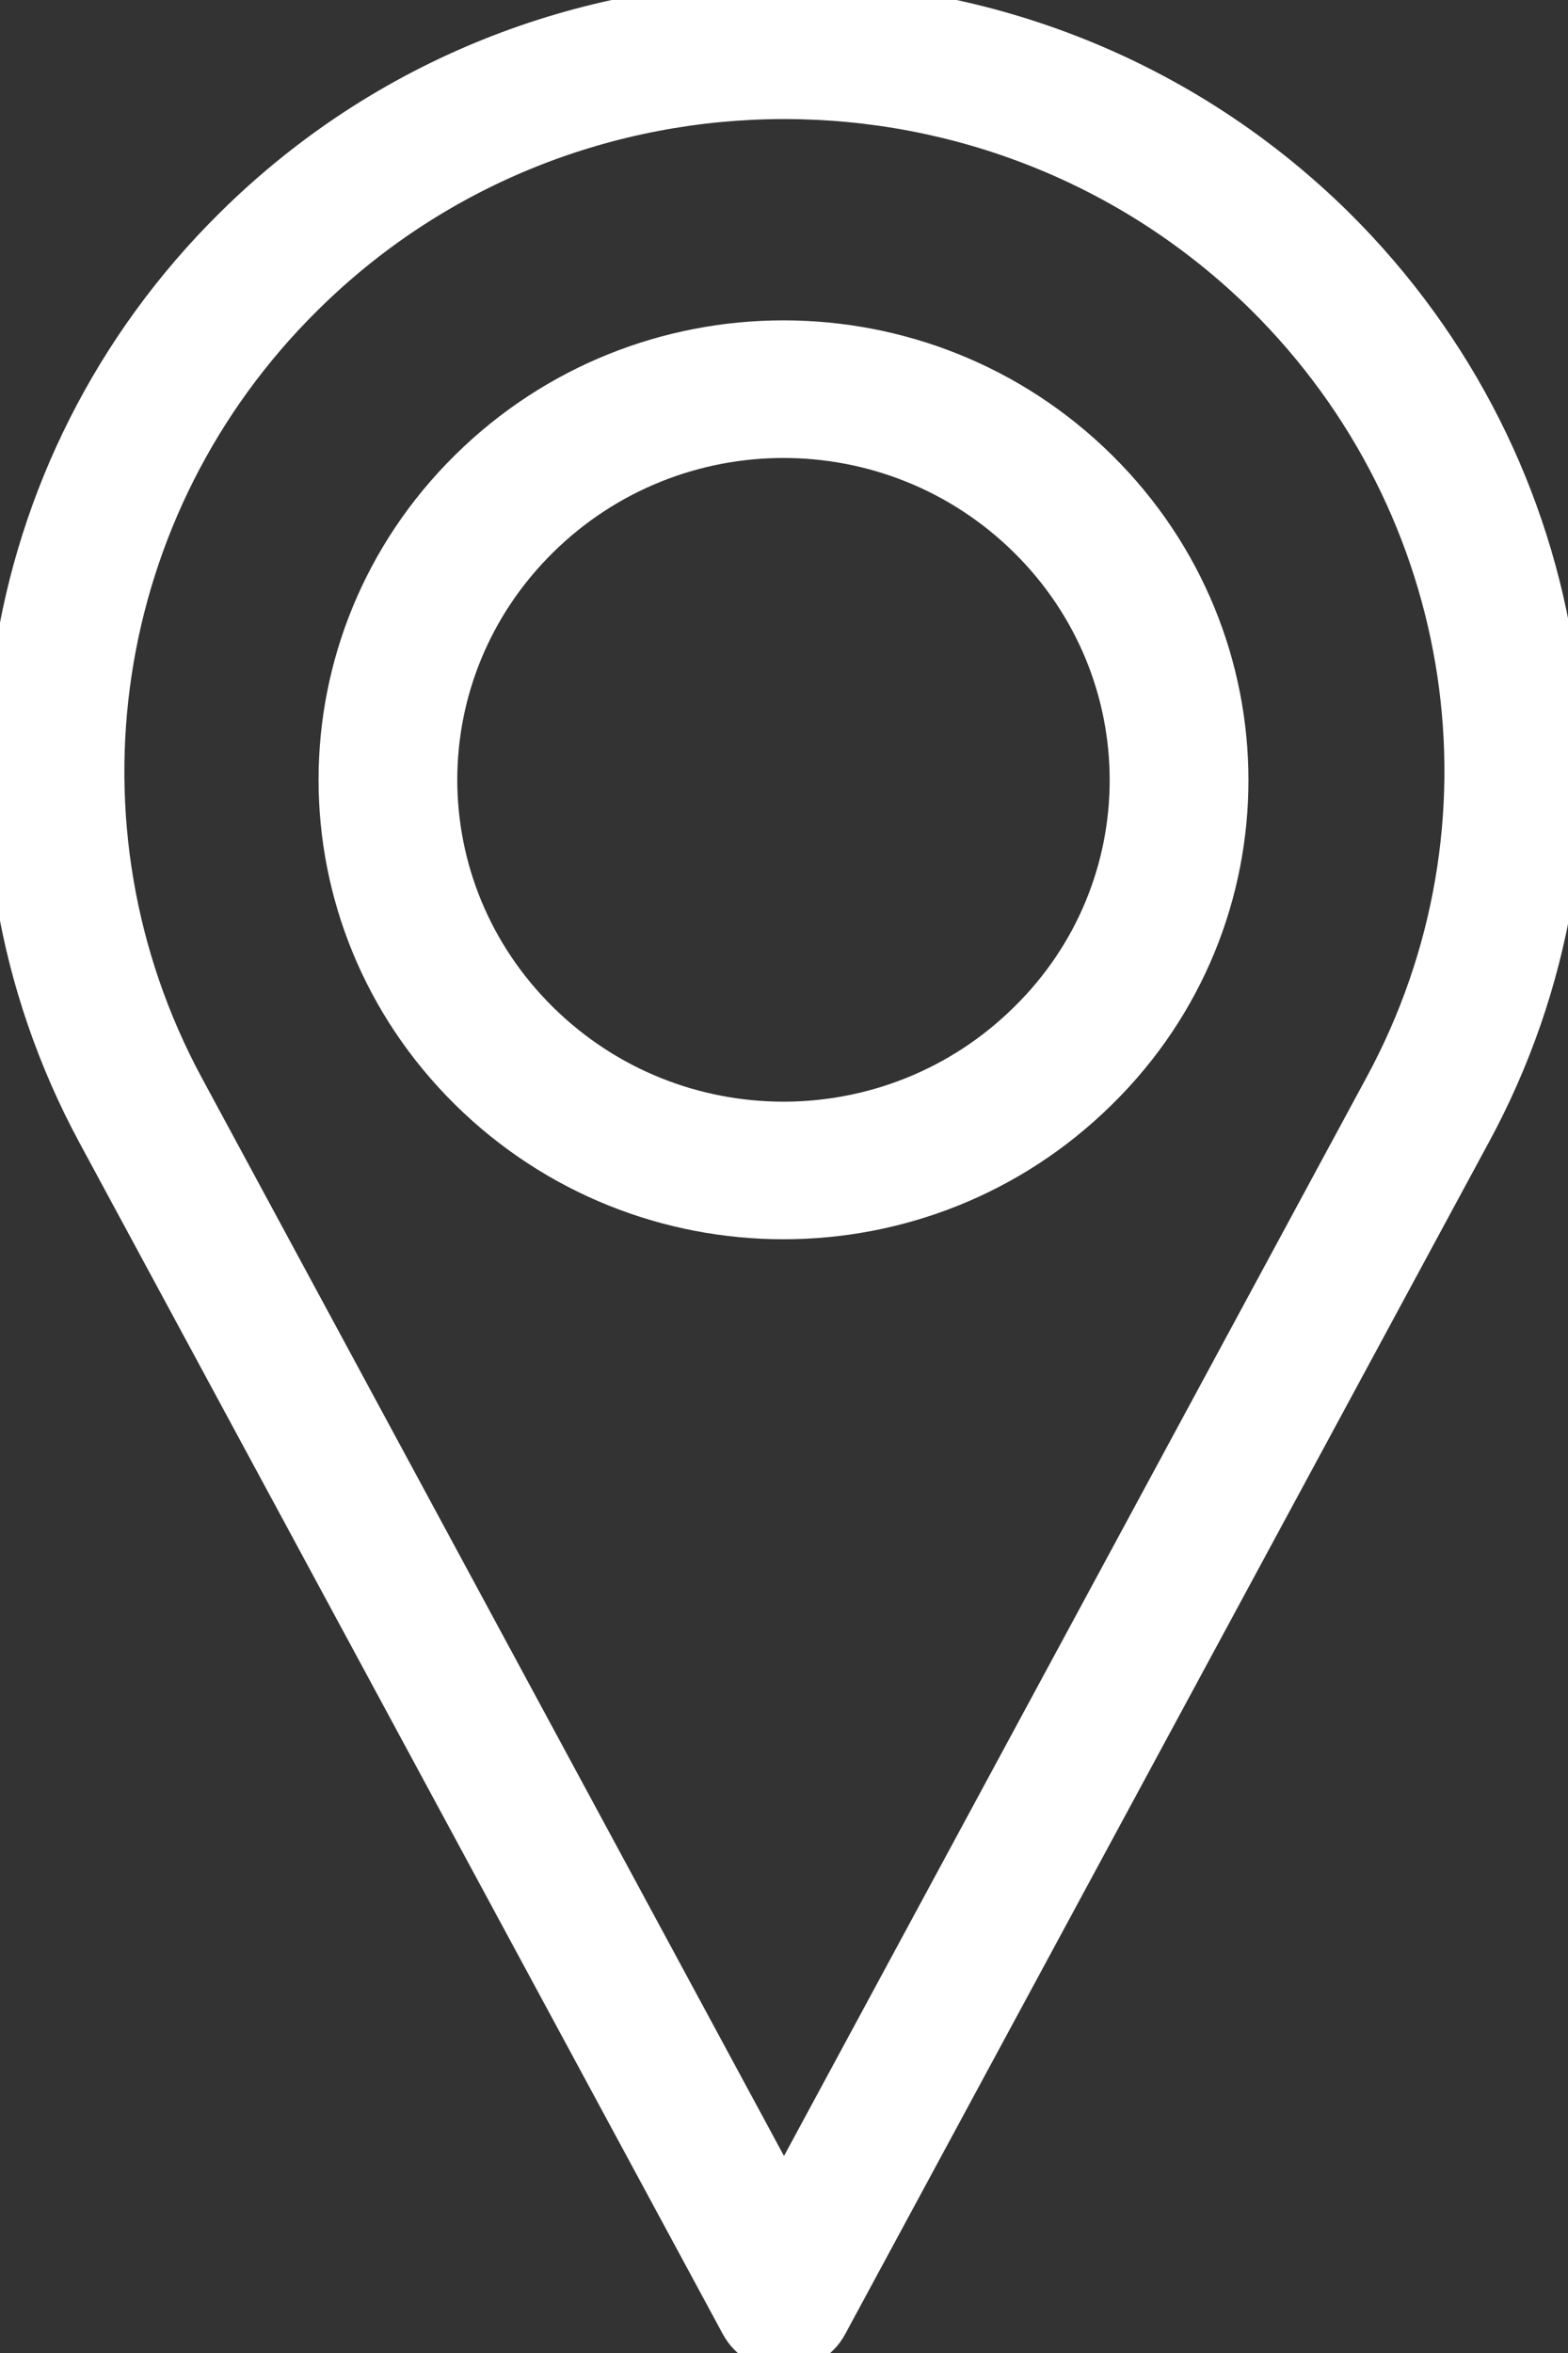 <svg width="20" height="30" viewBox="0 0 20 30" fill="none" xmlns="http://www.w3.org/2000/svg">
<rect x="0" y="0" width="20" height="30" fill="#333333" stroke="none"/>
<g clip-path="url(#clip0_3:385)">
<path fill-rule="evenodd" clip-rule="evenodd" d="M2.804 2.712C6.773 -1.22 13.228 -1.218 17.209 2.712L17.21 2.713C20.38 5.856 21.109 10.661 18.988 14.569C18.987 14.569 18.987 14.569 18.987 14.57L10.78 29.76C10.626 30.045 10.326 30.223 10 30.223C9.674 30.223 9.374 30.045 9.22 29.76L1.012 14.567C-1.094 10.662 -0.368 5.844 2.804 2.712ZM15.959 3.954C12.667 0.705 7.331 0.707 4.054 3.954L4.053 3.955C1.433 6.541 0.835 10.518 2.573 13.74L10 27.488L17.428 13.74L17.429 13.738C19.177 10.518 18.581 6.554 15.959 3.954ZM12.934 7.045C11.305 5.437 8.682 5.437 7.053 7.045C5.426 8.65 5.426 11.234 7.053 12.84C8.682 14.448 11.305 14.448 12.934 12.84L12.936 12.838C14.559 11.246 14.562 8.652 12.934 7.045ZM5.804 5.802C8.123 3.512 11.864 3.512 14.183 5.802C16.503 8.092 16.506 11.804 14.182 14.084C11.862 16.373 8.123 16.372 5.804 14.083C3.483 11.791 3.483 8.093 5.804 5.802Z" fill="white"/>
</g>
<defs>
<clipPath id="clip0_3:385">
<rect width="20" height="30" fill="white"/>
</clipPath>
</defs>
</svg>
